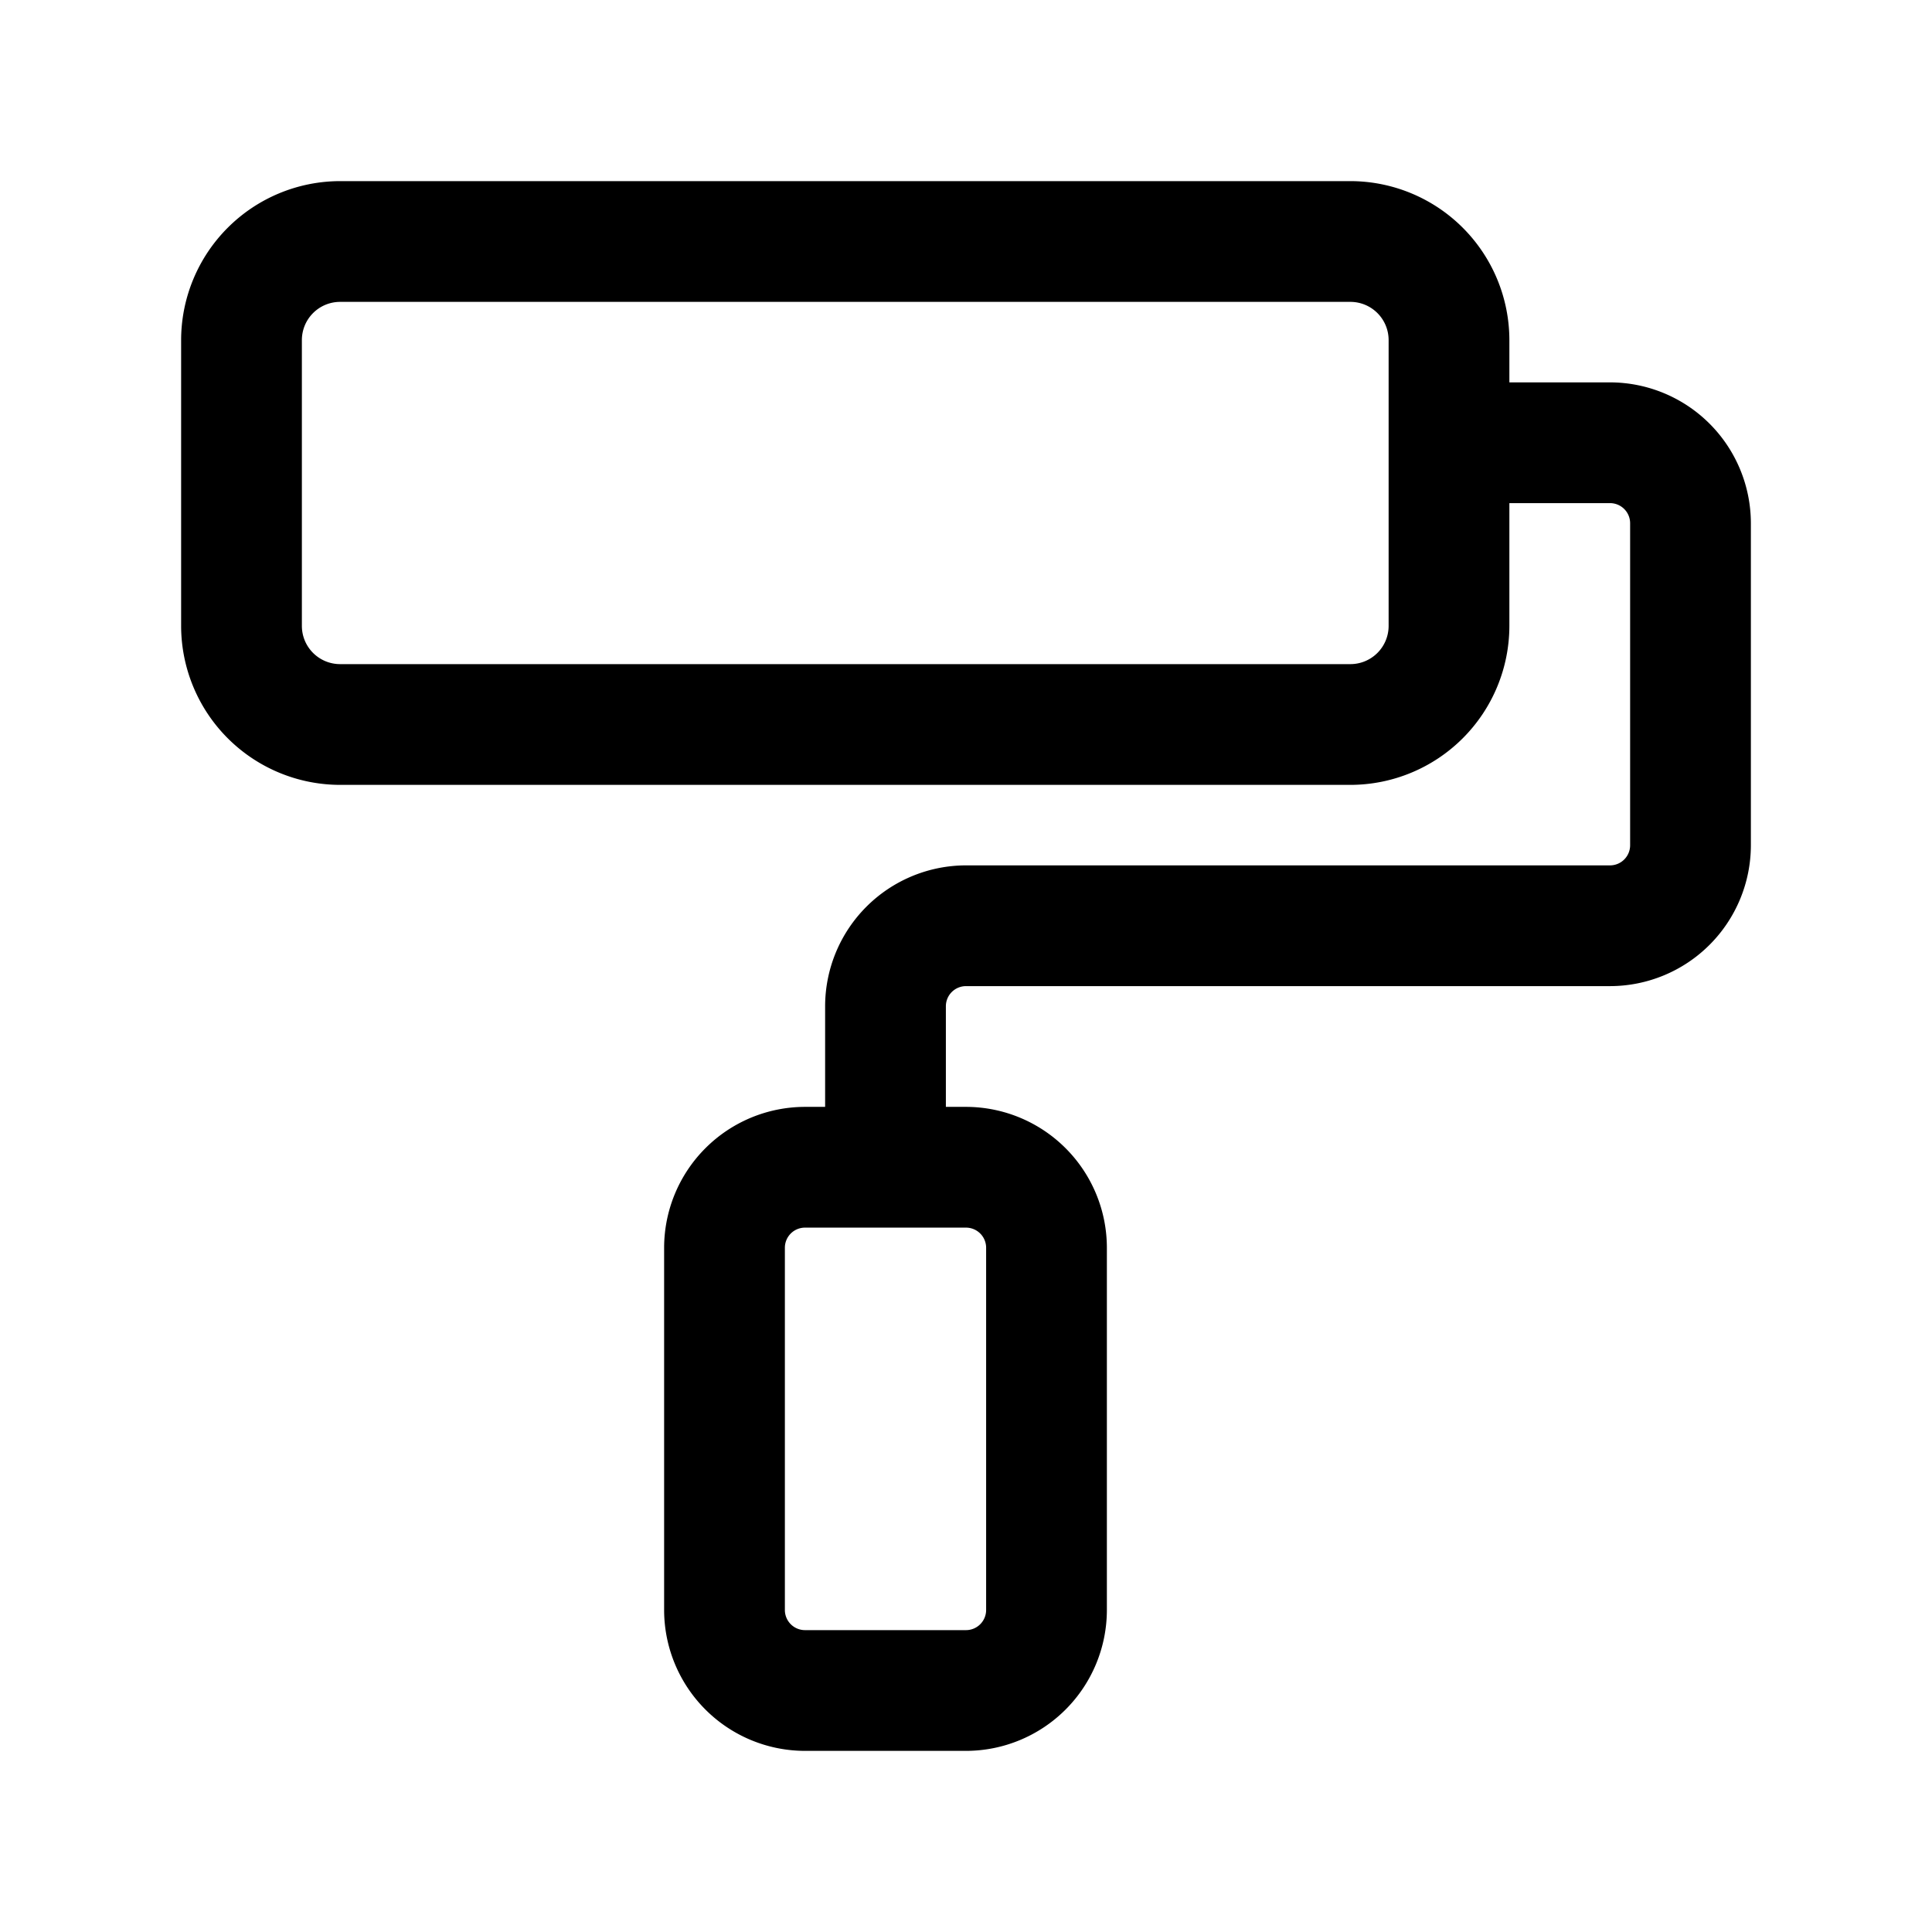 <svg xmlns="http://www.w3.org/2000/svg" viewBox="0 0 24 24"><path d="M20 4.75h-1.25v-.525a1.977 1.977 0 00-1.975-1.975H4.225A1.977 1.977 0 002.25 4.225v3.55A1.977 1.977 0 004.225 9.75h12.55a1.977 1.977 0 001.975-1.975V6.25H20a.25.25 0 01.25.25v4a.25.25 0 01-.25.25h-8a1.752 1.752 0 00-1.75 1.75v1.25H10a1.752 1.752 0 00-1.75 1.75V20A1.752 1.752 0 0010 21.75h2A1.752 1.752 0 0013.75 20v-4.5A1.752 1.752 0 0012 13.75h-.25V12.5a.25.25 0 01.25-.25h8a1.752 1.752 0 001.75-1.75v-4A1.752 1.752 0 0020 4.75zm-2.75 3.025a.475.475 0 01-.475.475H4.225a.475.475 0 01-.475-.475v-3.55a.475.475 0 01.475-.475h12.55a.475.475 0 01.475.475zm-5 7.725V20a.25.25 0 01-.25.25h-2a.25.25 0 01-.25-.25v-4.5a.25.25 0 01.25-.25h2a.25.25 0 01.25.25z"/></svg>